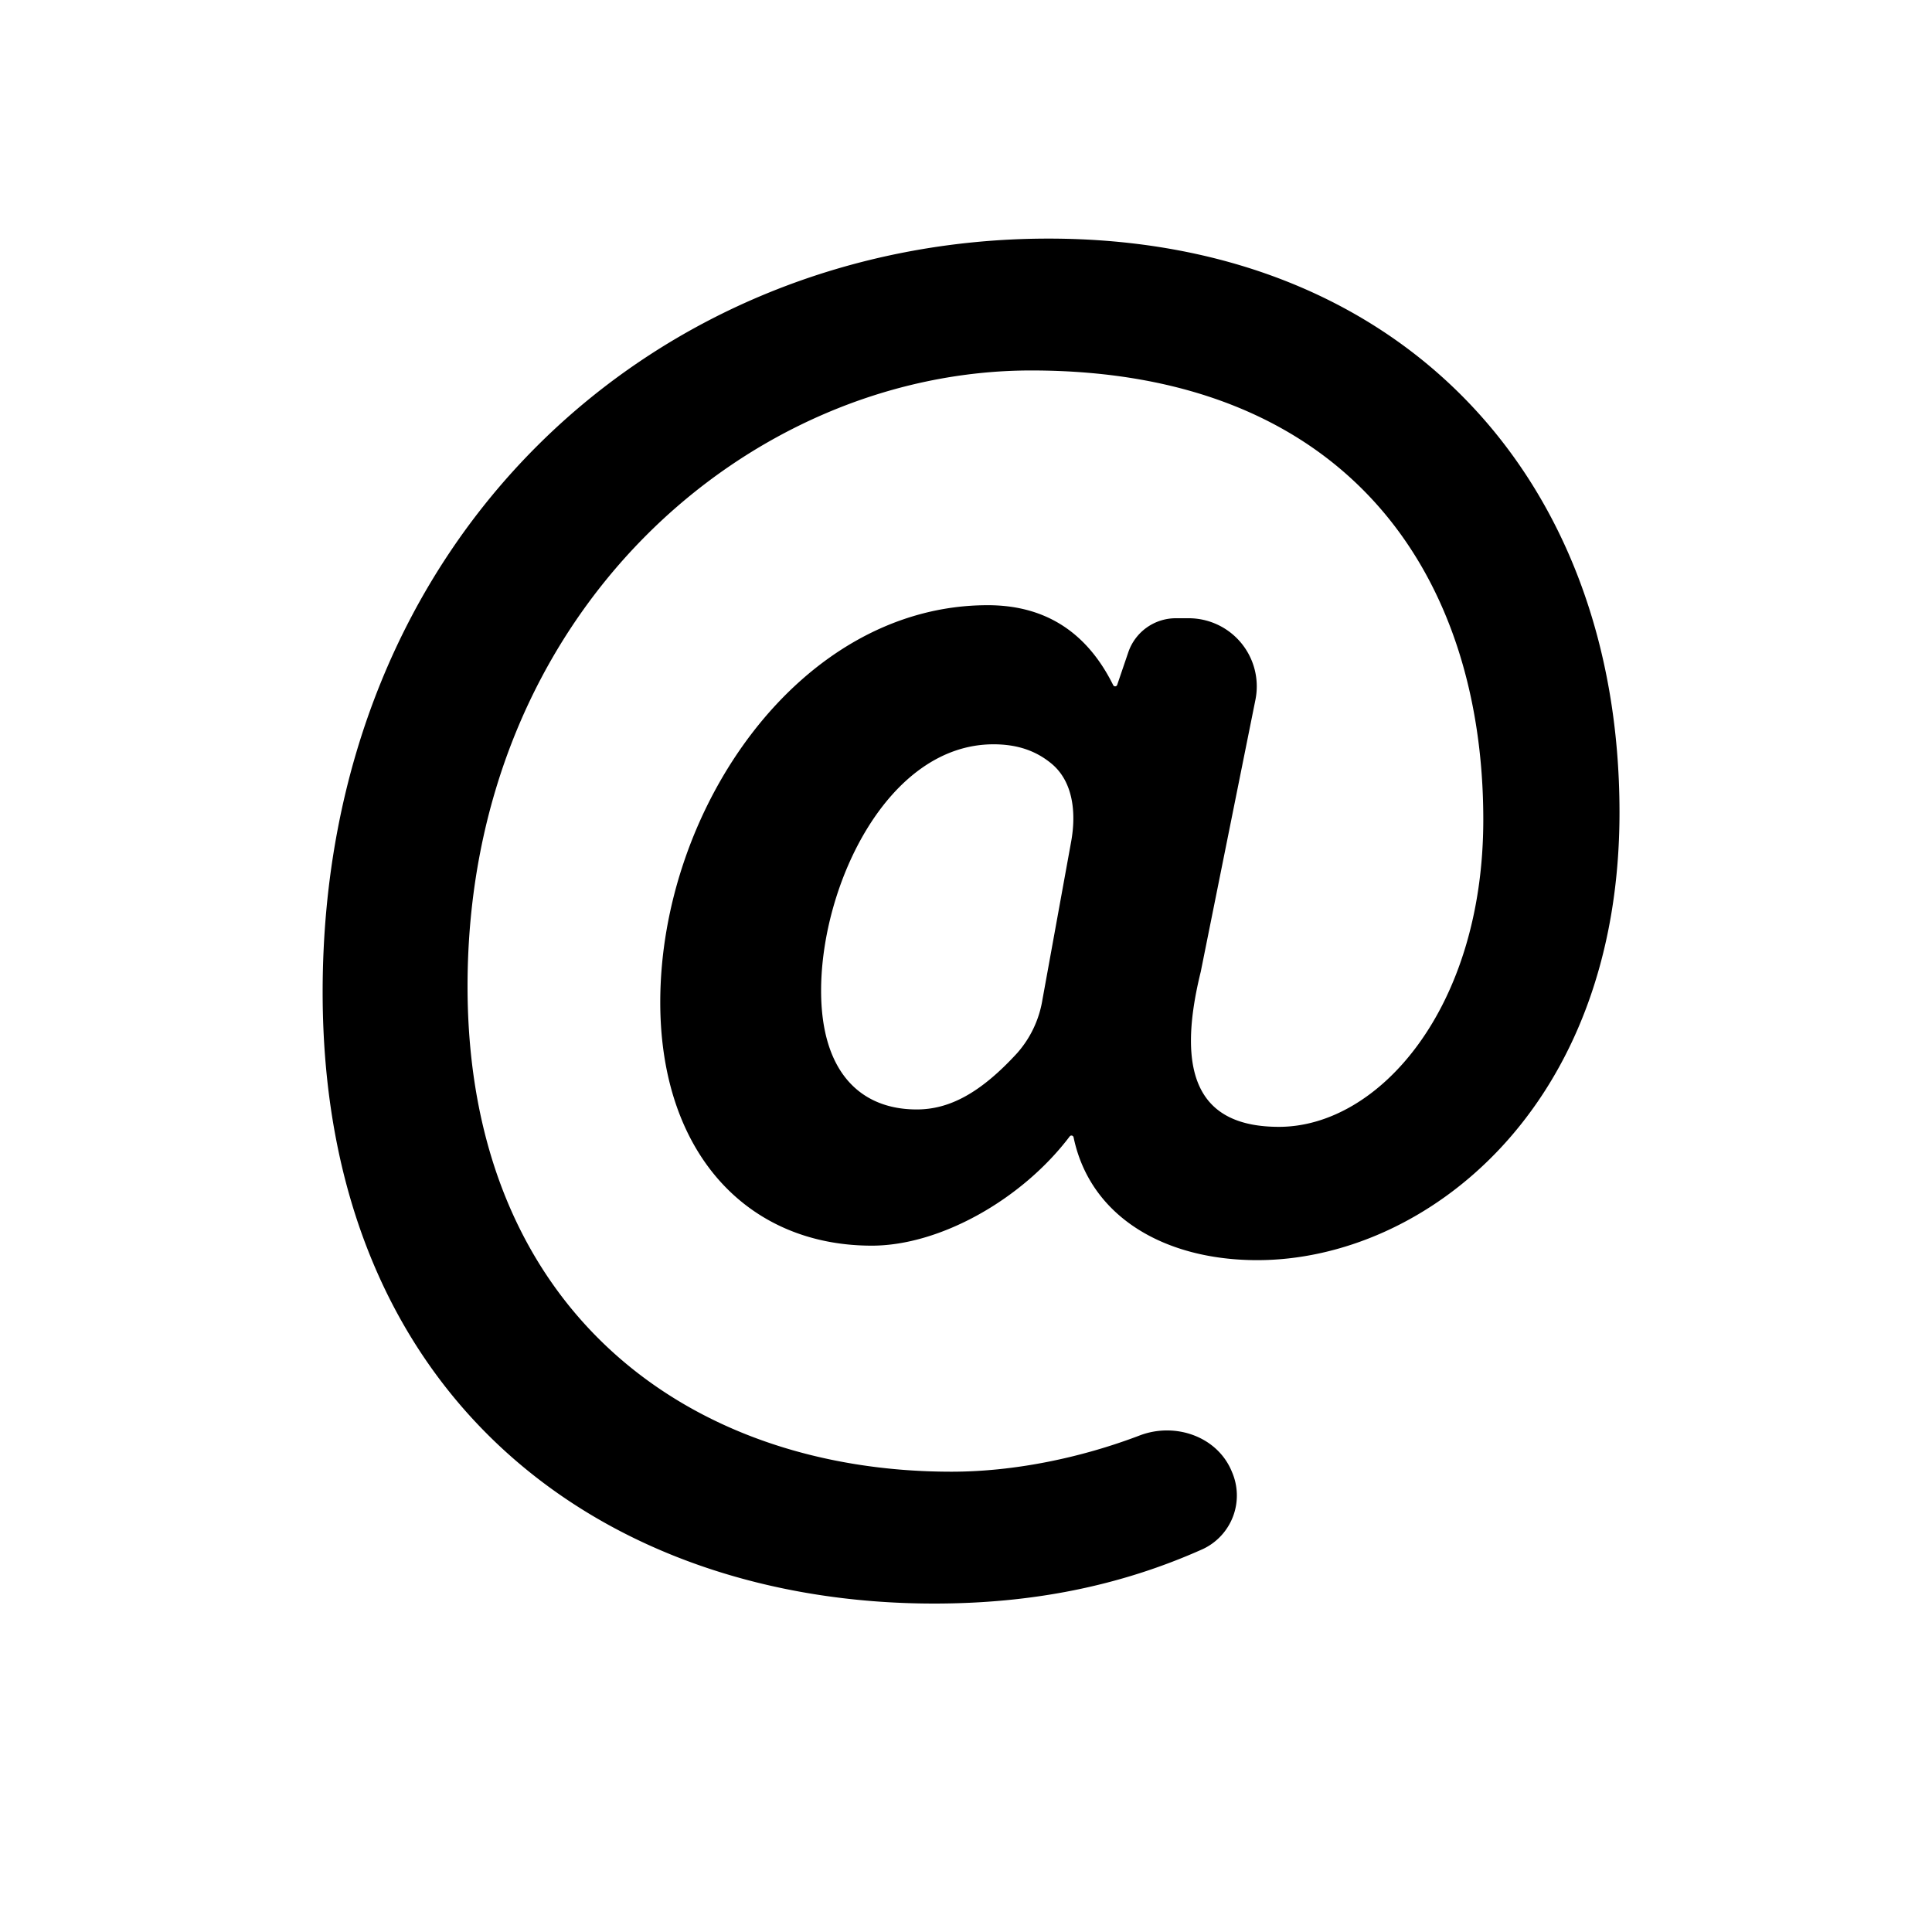 <svg viewBox="0 0 1024 1024" version="1.1" xmlns="http://www.w3.org/2000/svg" width="200" height="200">
  <path d="M495.104 849.92c51.2 0 98.112-9.024 142.528-28.928a31.36 31.36 0 0 0 15.36-40.768c-7.552-18.816-30.016-26.624-48.96-19.392-30.912 11.776-66.304 19.2-99.712 19.2-139.776 0-256.512-86.016-256.512-257.28 0-198.144 148.992-326.4 298.752-326.4 167.424 0 239.616 108.288 239.616 238.08 0 99.84-55.296 162.816-108.288 162.816-41.472 0-55.296-26.112-41.472-82.176l28.992-144.192a36.096 36.096 0 0 0-35.392-43.2h-6.784a26.624 26.624 0 0 0-25.216 18.048l-5.888 17.28a1.152 1.152 0 0 1-1.088 0.768 1.152 1.152 0 0 1-1.024-0.64c-14.592-29.44-37.504-42.368-66.496-42.368-99.84 0-173.568 108.288-173.568 210.432 0 79.872 46.08 129.024 112.128 129.024 35.968 0 79.488-24.32 104.896-57.92a1.152 1.152 0 0 1 0.896-0.448c0.576 0 1.024 0.384 1.152 0.96 8.832 42.368 48.576 65.088 97.344 65.088 88.32 0 192-79.872 192-237.312 0-178.944-117.504-304.128-302.592-304.128-208.128 0-384.768 158.208-384.768 399.36 0 217.344 150.528 324.096 324.096 324.096z m-9.216-261.888c-29.952 0-50.688-19.968-50.688-62.976 0-56.064 35.328-130.56 91.392-130.56 12.224 0 22.208 3.2 30.72 10.24 11.648 9.664 13.12 26.368 10.432 41.28l-15.232 83.84a56.32 56.32 0 0 1-13.376 28.288c-19.712 21.504-36.224 29.888-53.248 29.888z"></path>
</svg>